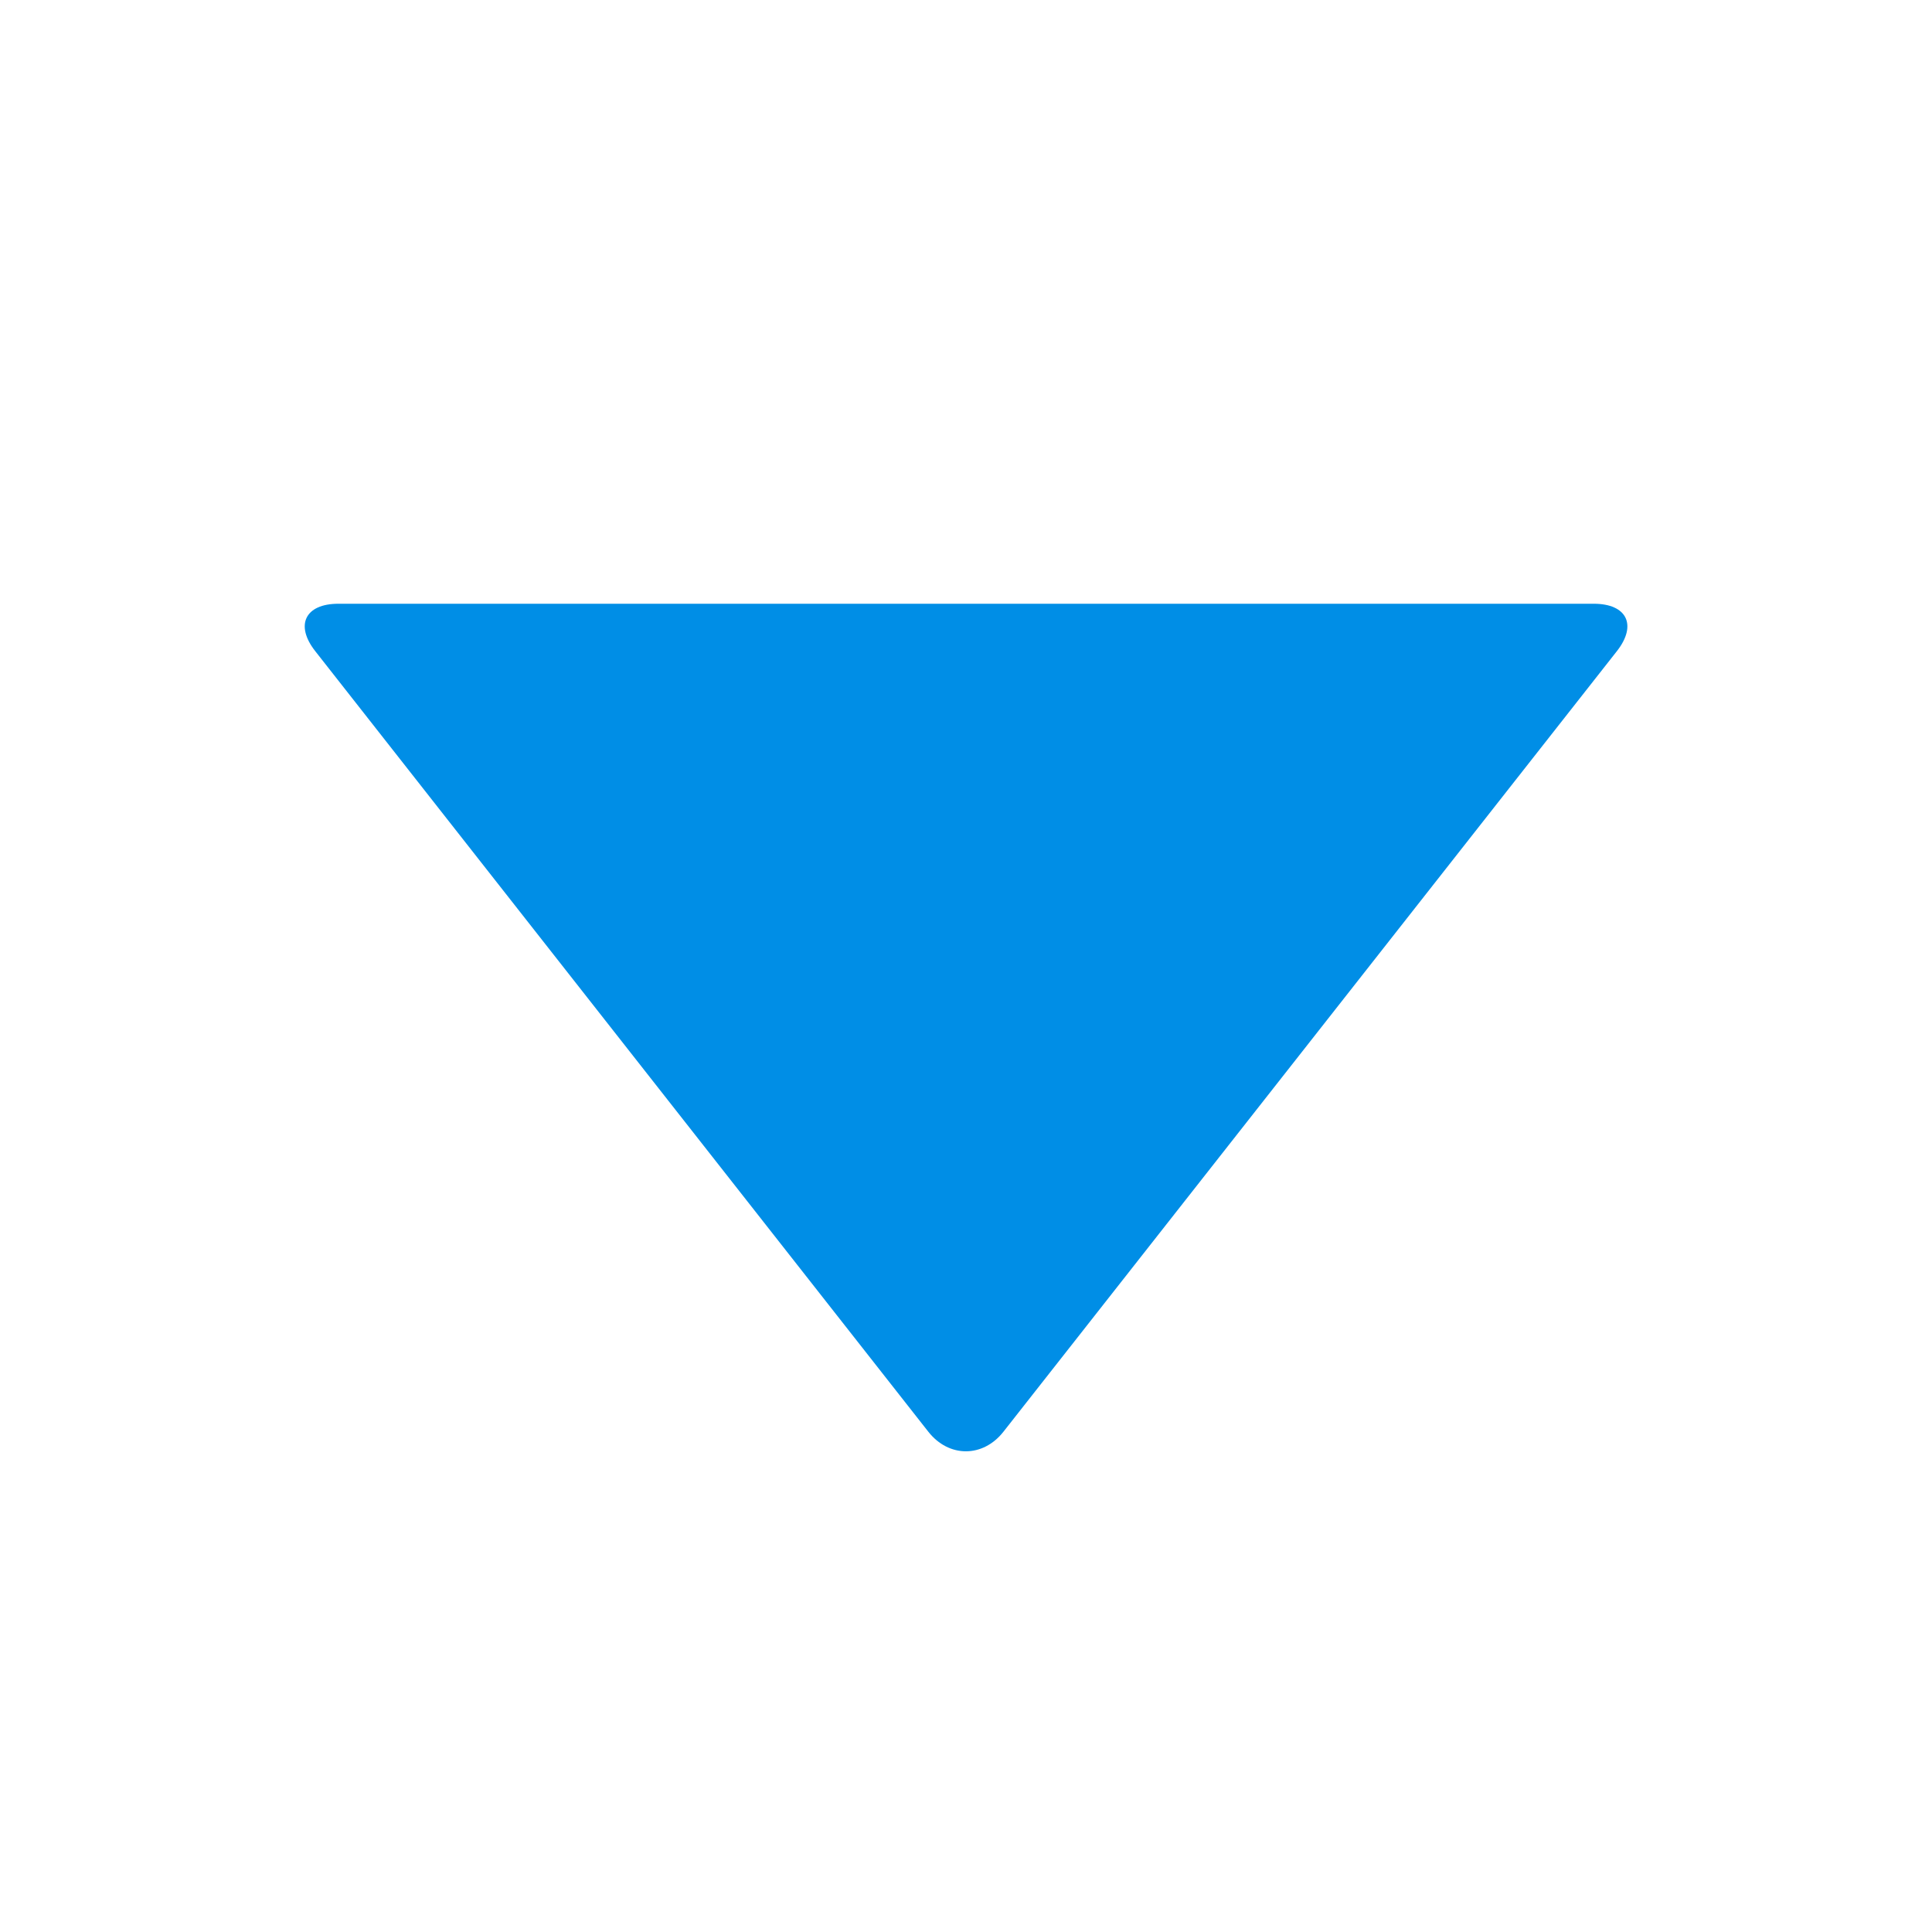 <svg xmlns="http://www.w3.org/2000/svg" width="16" height="16">
  <path fill="#008ee6"
        d="M2.611 5.393c-.17-.216-.084-.393.191-.393h10.397c.275 0 .361.177.191.393l-5.08 6.464c-.17.216-.452.216-.622 0l-5.077-6.464z"/>
</svg>
